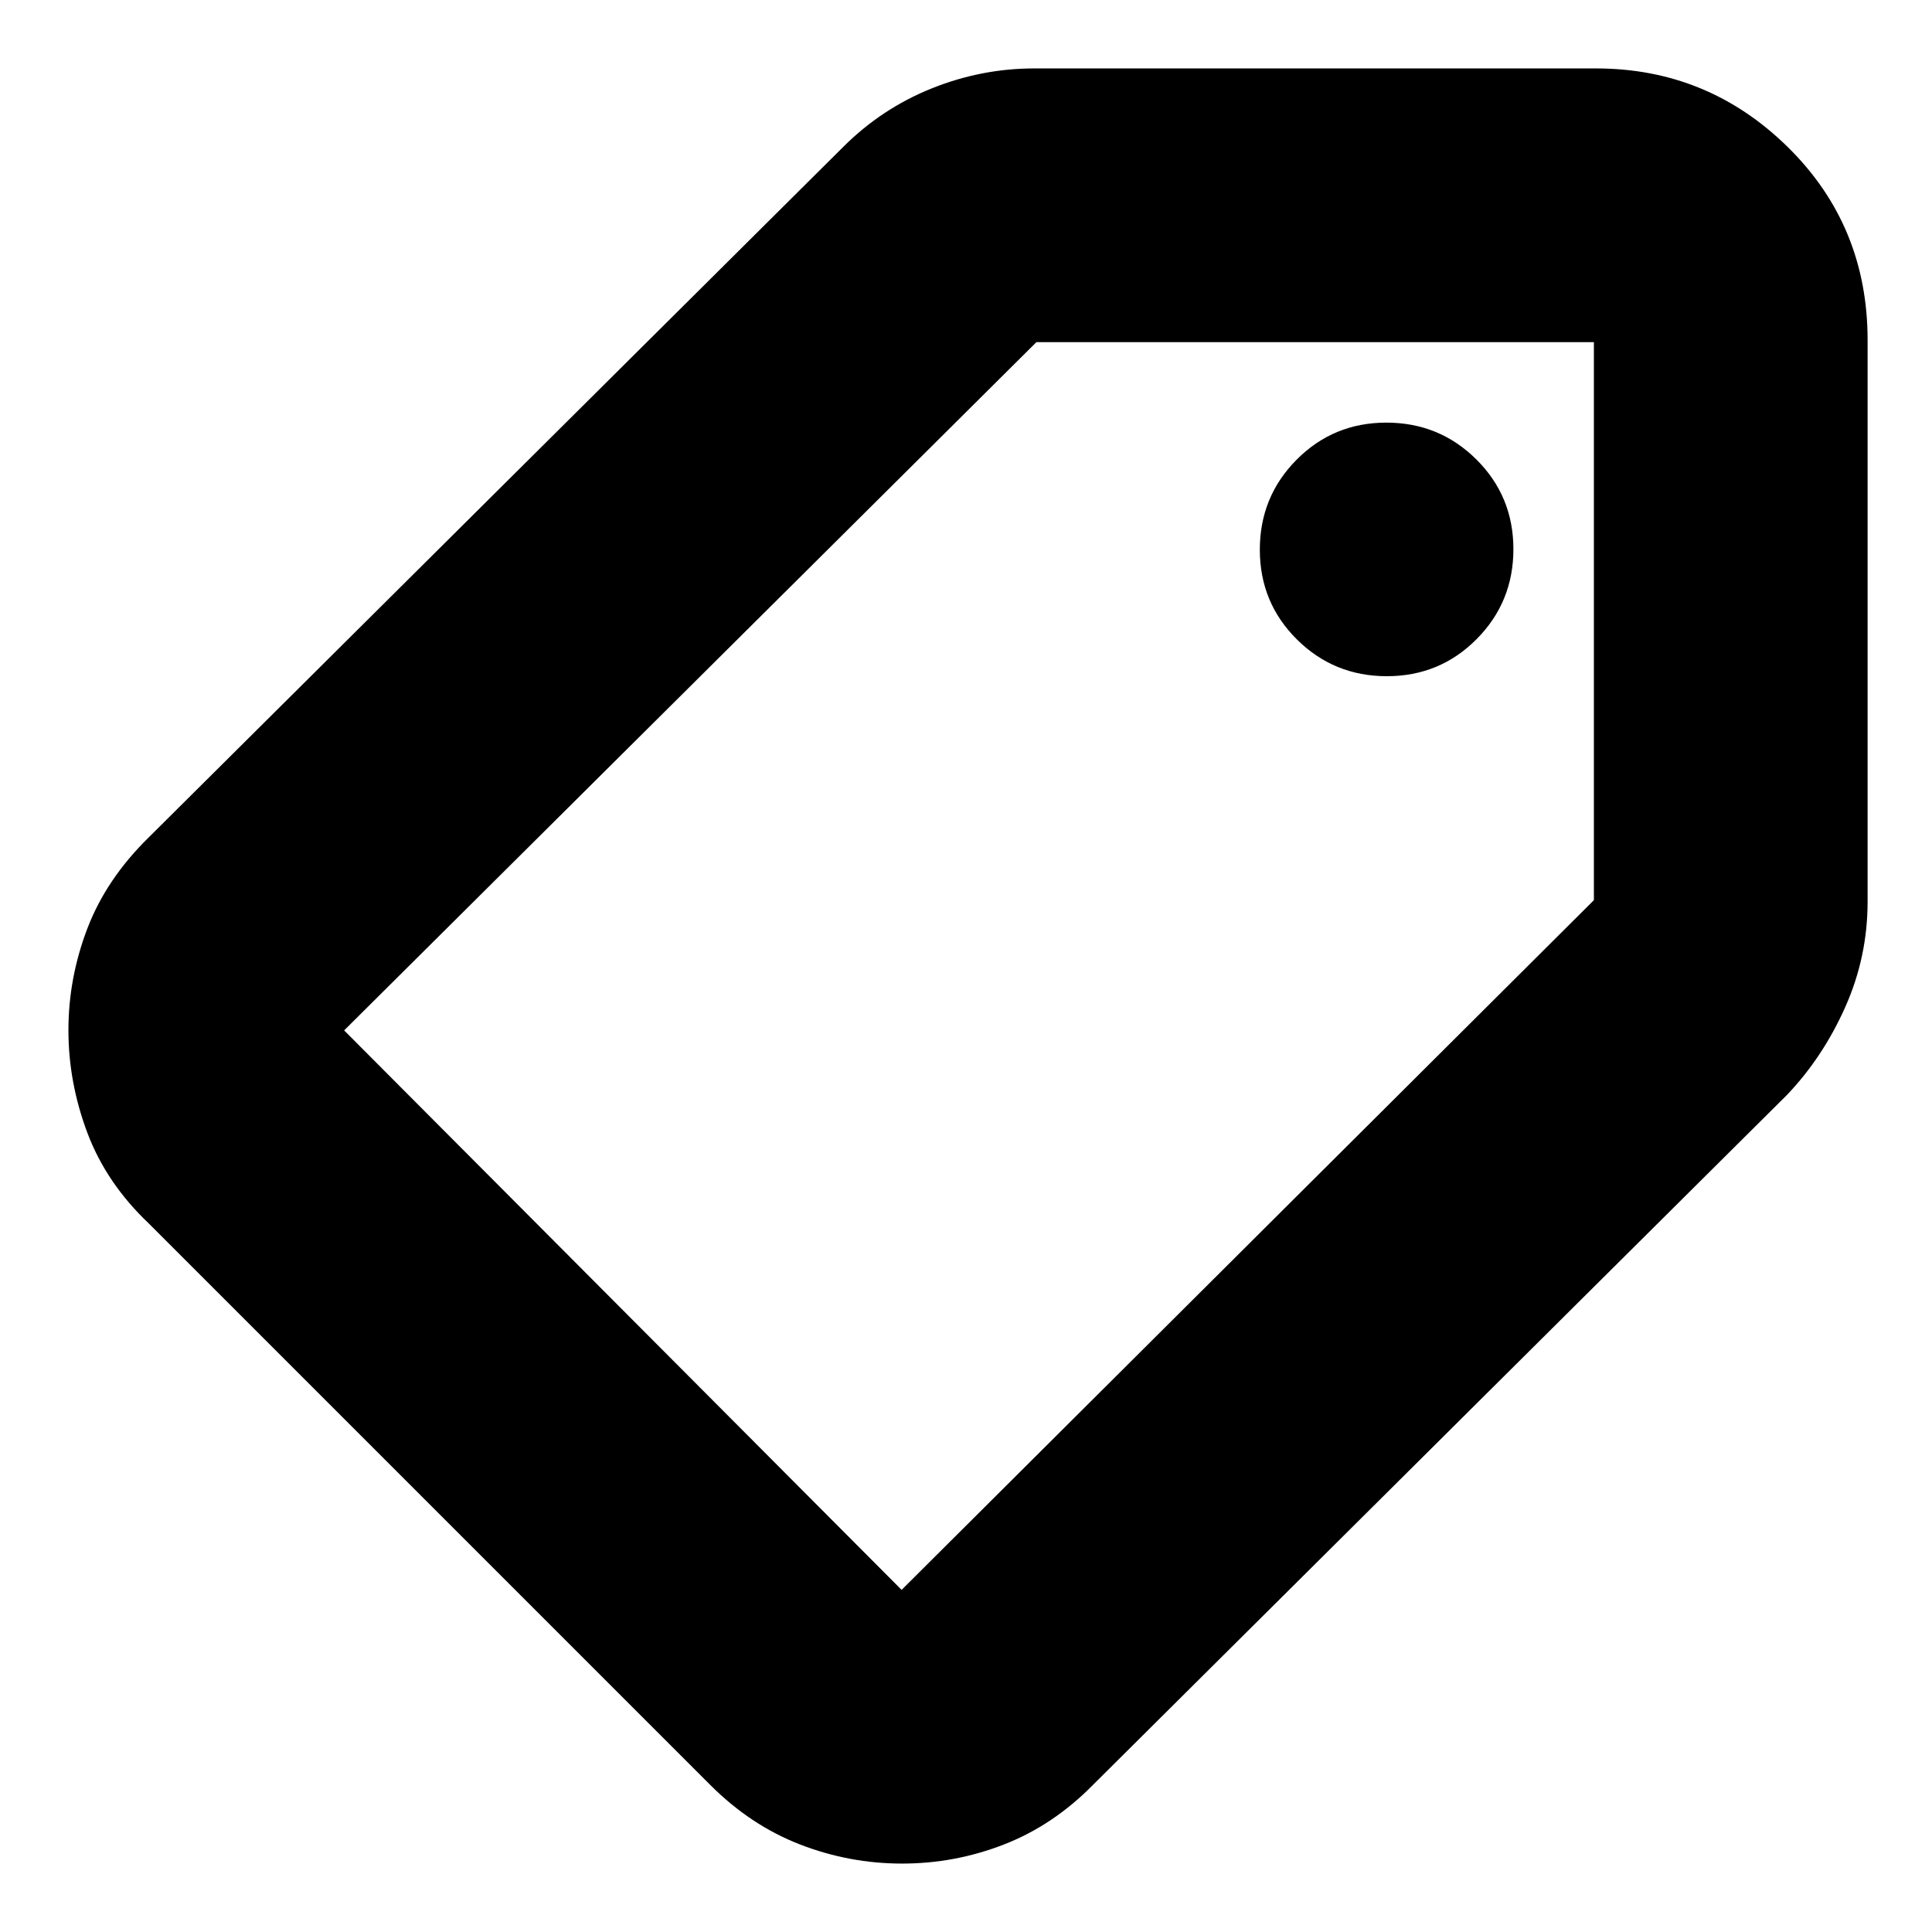 <svg xmlns="http://www.w3.org/2000/svg" height="24" viewBox="0 -960 960 960" width="24"><path d="M448.25-34Q422-34 397.5-43.5T353-73L74-352q-21.17-20.06-30.59-45.11Q34-422.16 34-448.08q0-25.92 9.41-50.56Q52.83-523.29 74-544l345-343q19-19 43.78-29 24.79-10 51.22-10h279q55.56 0 95.28 39.02T928-791v279q0 27.47-11.09 52.37Q905.83-434.73 888-416L543-73q-19.71 20-44.11 29.5Q474.5-34 448.25-34ZM448-170l344-342.72V-790H515L171-448l277 278Zm241.12-454q26.3 0 44.59-18.41Q752-660.82 752-687.12t-18.41-44.59Q715.18-750 688.88-750t-44.59 18.41Q626-713.18 626-686.88t18.41 44.59Q662.82-624 689.12-624ZM481-480Z"/></svg>